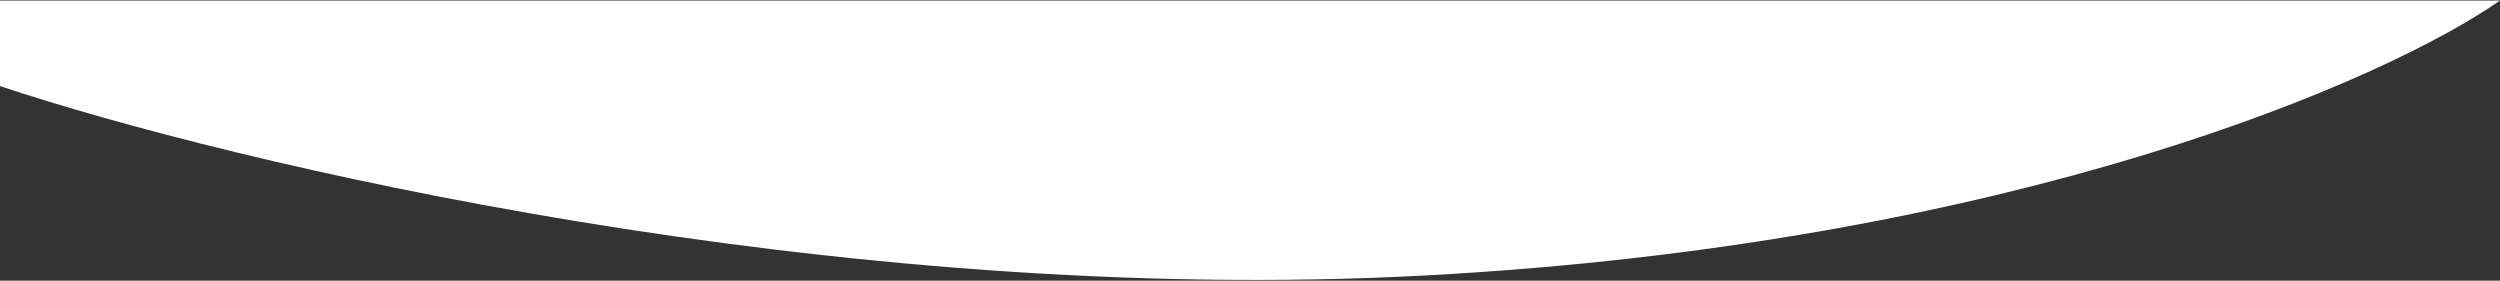 <svg width="2396" height="269" viewBox="0 0 2396 269" fill="none" xmlns="http://www.w3.org/2000/svg">
<rect x="0" y="0" width="2396" height="269" fill="#333333" stroke="none"/>
<path d="M0 82.5V0.5H2396C2288.67 75.667 1932.4 233.6 1366 264C799.6 294.4 219.333 155.667 0 82.5Z" fill="white"/>
</svg>
